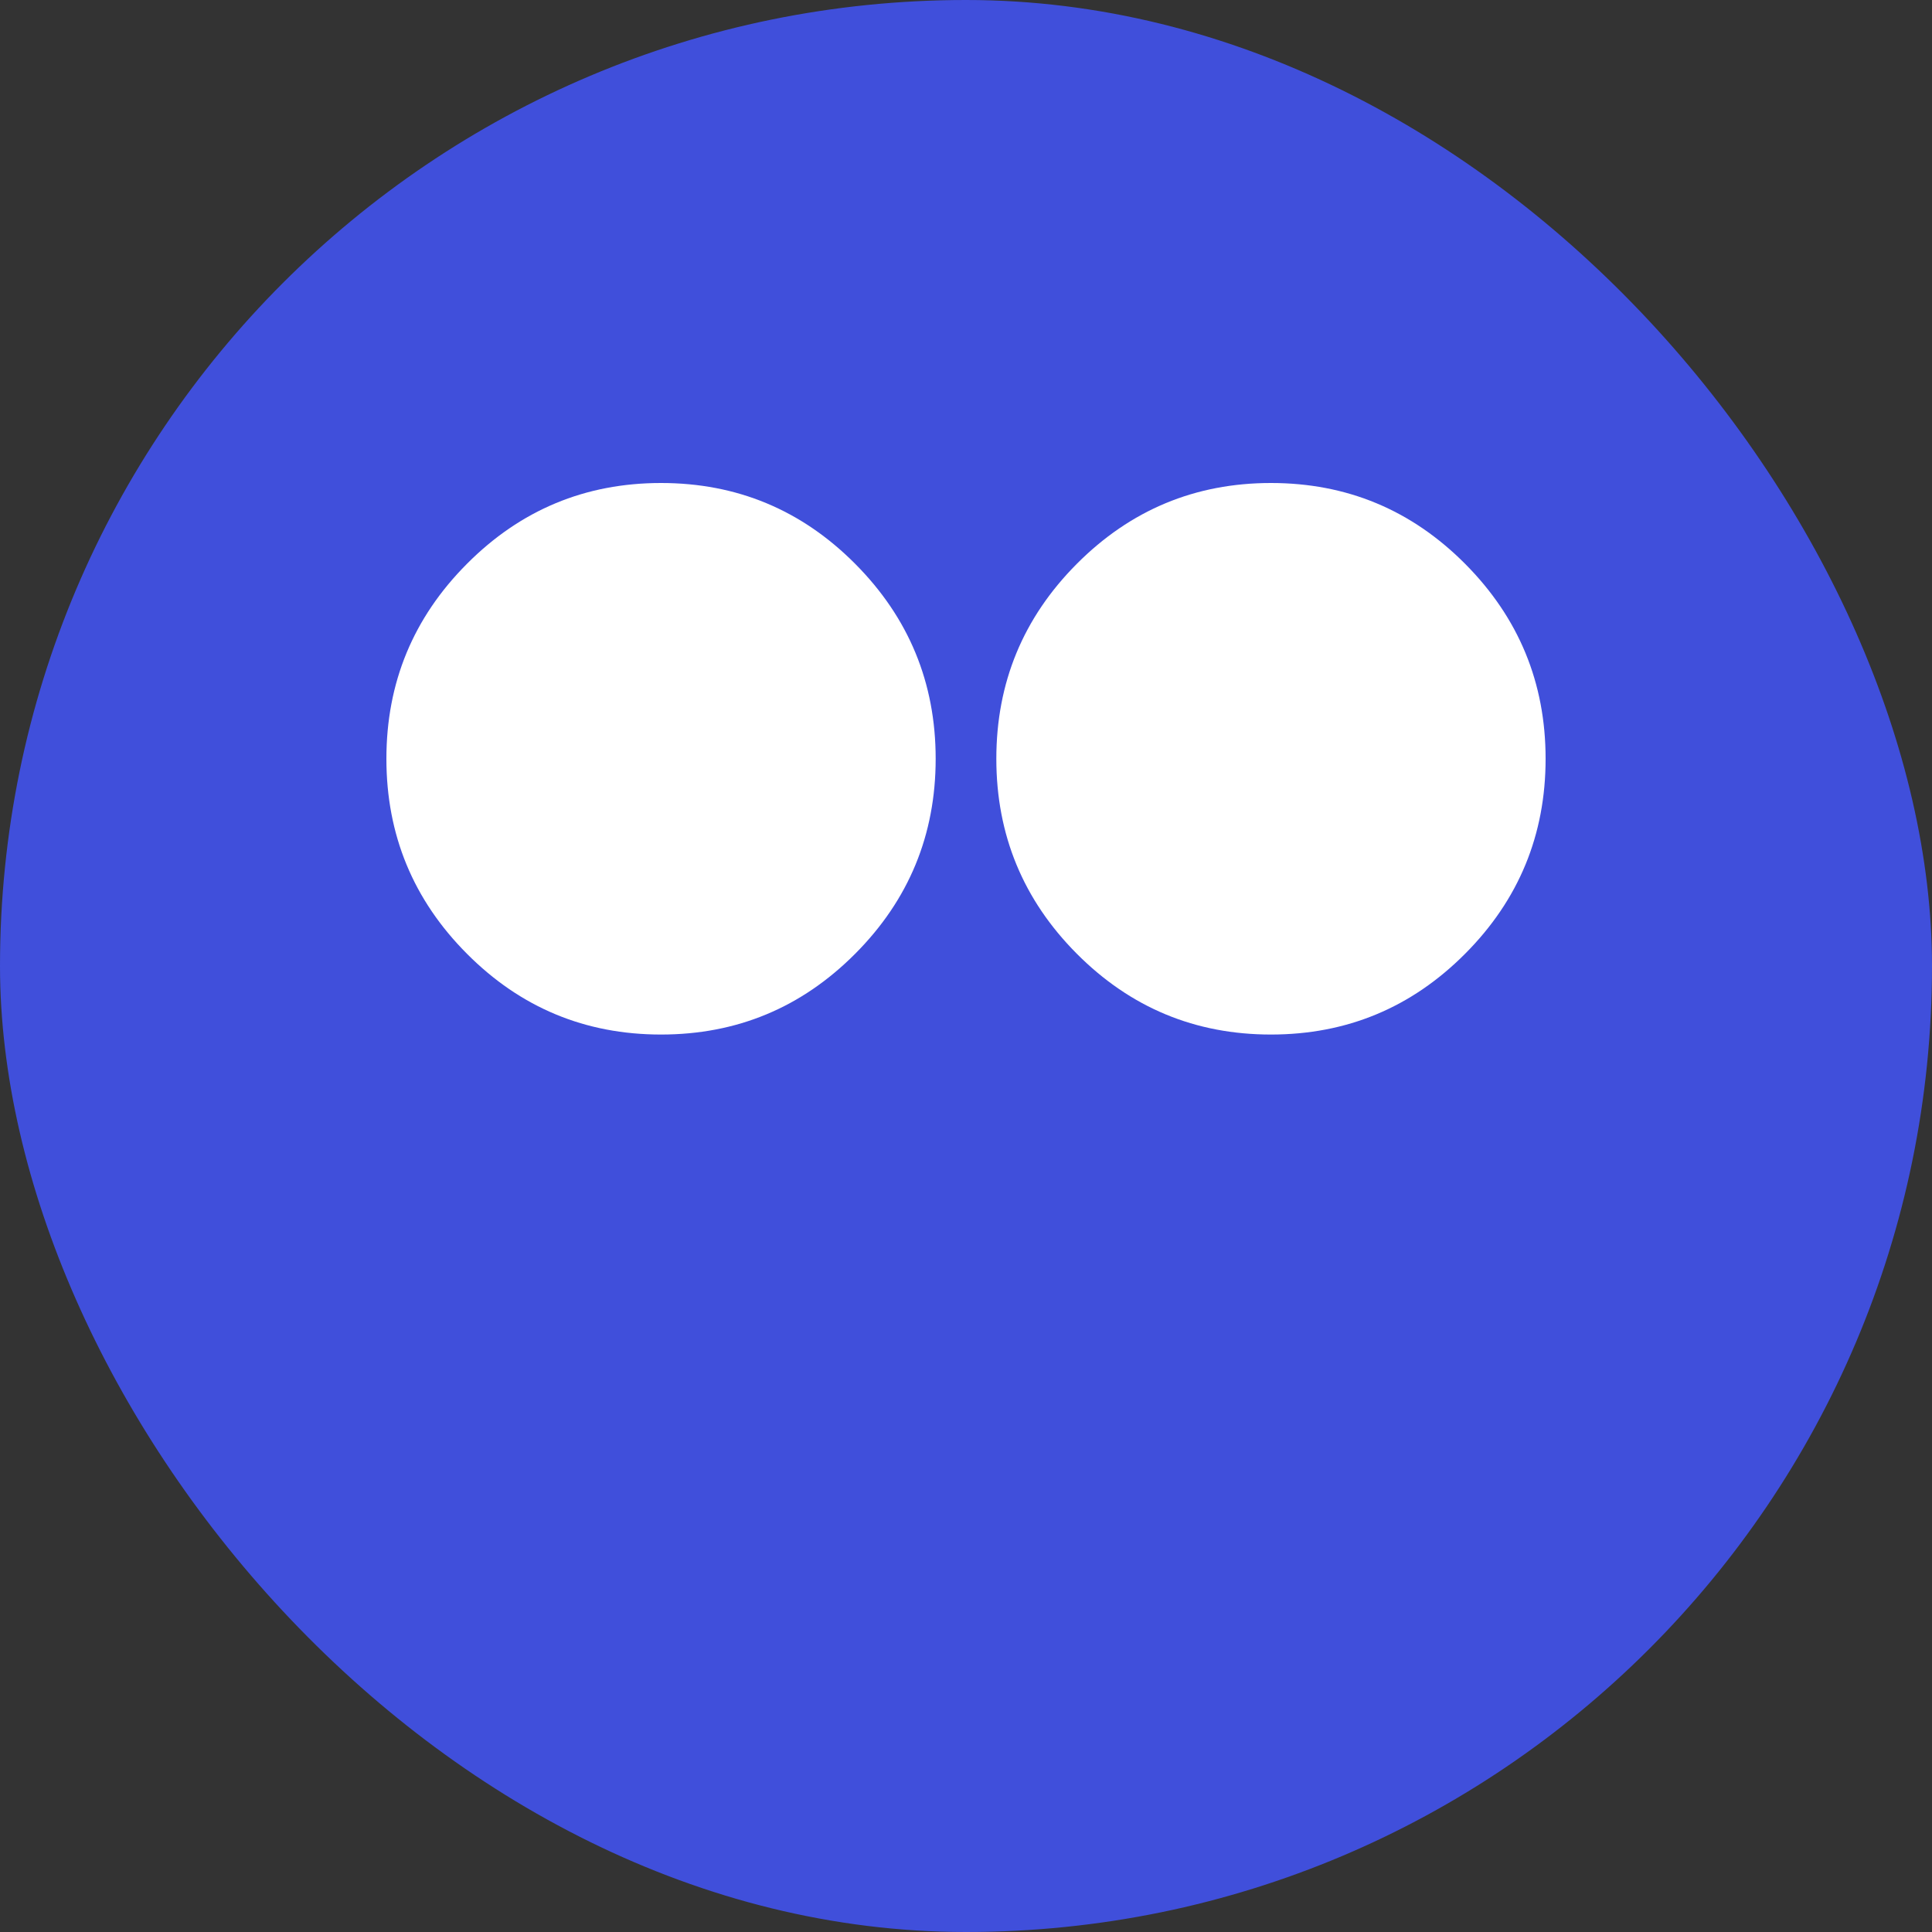<svg width="40" height="40" viewBox="0 0 40 40" fill="none" xmlns="http://www.w3.org/2000/svg">
<rect x="0" y="0" width="40" height="40" fill="#333333" stroke="none"/>
<rect width="40" height="40" rx="20" fill="#404FDB"/>
<path d="M13.686 21.419C12.117 21.419 10.777 20.862 9.667 19.746C8.556 18.631 8 17.285 8 15.71C8 14.134 8.555 12.79 9.667 11.674C10.777 10.558 12.117 10 13.686 10C15.255 10 16.595 10.557 17.706 11.674C18.816 12.79 19.372 14.135 19.372 15.71C19.372 17.285 18.817 18.631 17.706 19.746C16.595 20.862 15.255 21.419 13.686 21.419Z" fill="white"/>
<path d="M26.314 21.419C24.745 21.419 23.405 20.862 22.294 19.746C21.184 18.631 20.628 17.285 20.628 15.71C20.628 14.134 21.183 12.79 22.294 11.674C23.405 10.558 24.745 10 26.314 10C27.883 10 29.223 10.557 30.334 11.674C31.444 12.79 32 14.135 32 15.71C32 17.285 31.445 18.631 30.334 19.746C29.223 20.862 27.883 21.419 26.314 21.419Z" fill="white"/>
</svg>
